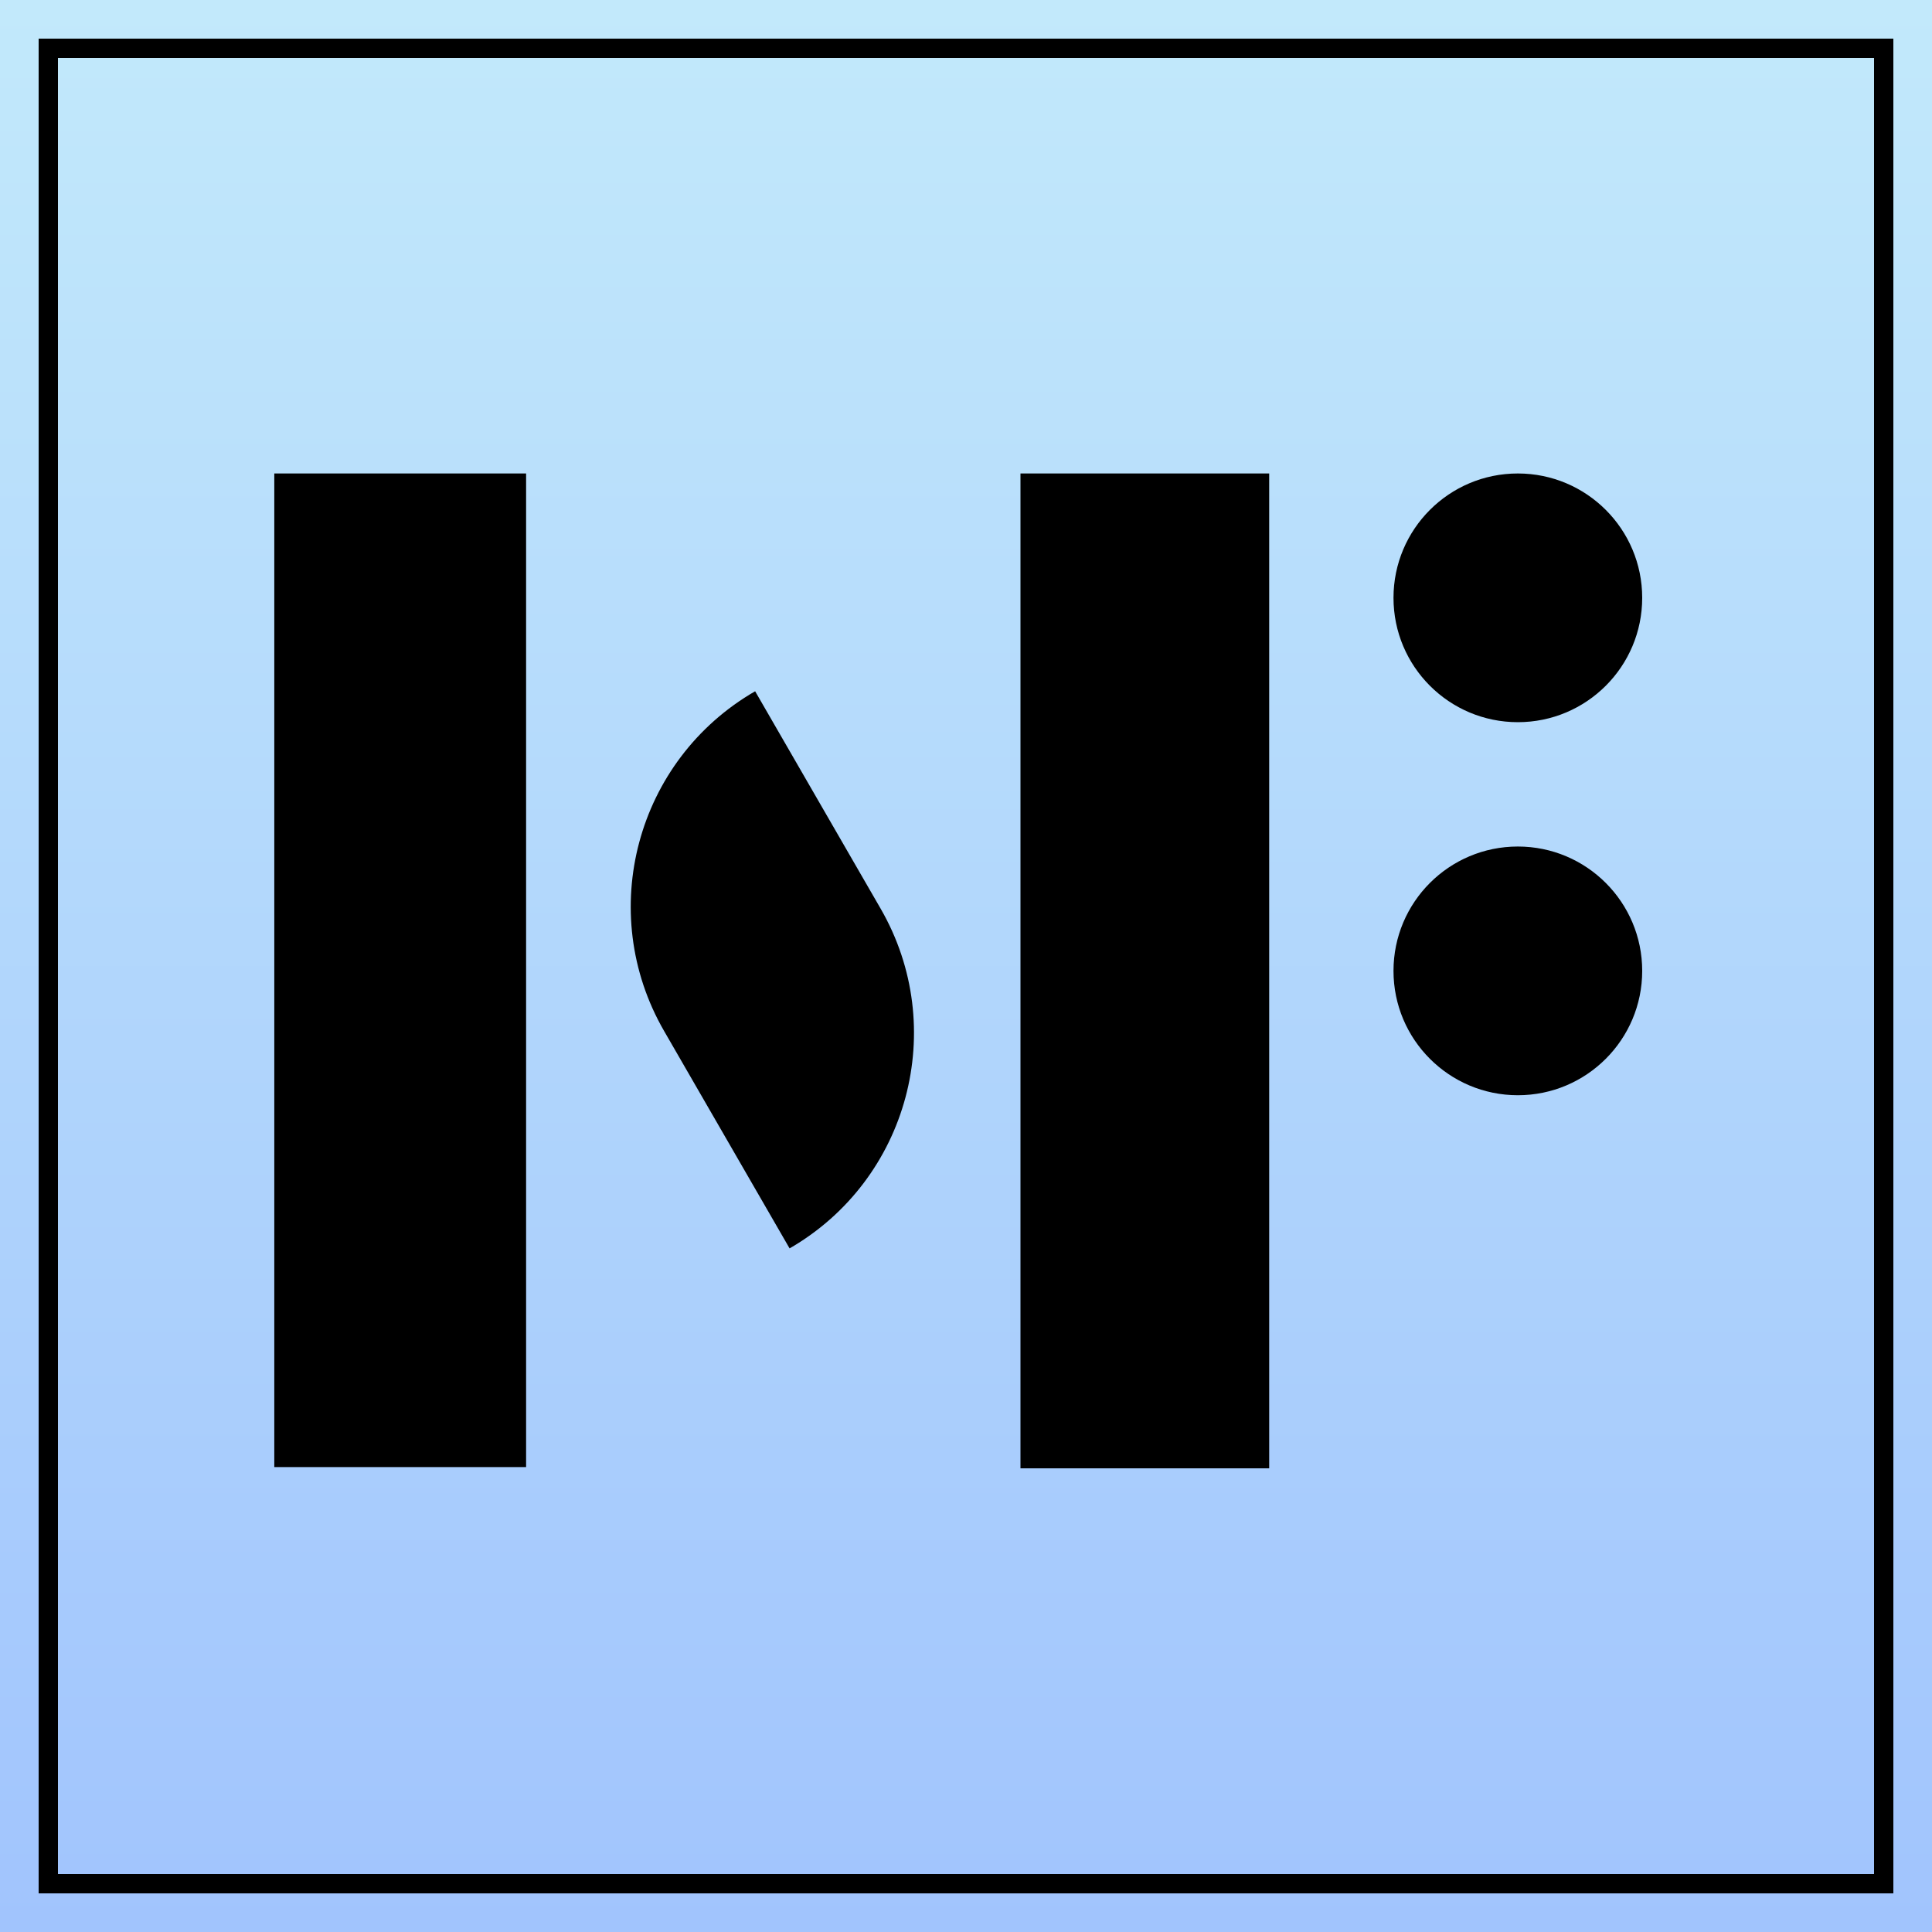 <svg width="200" height="200" viewBox="0 0 200 200" fill="none" xmlns="http://www.w3.org/2000/svg">
<rect width="200" height="200" fill="black"/>
<path fill-rule="evenodd" clip-rule="evenodd" d="M0 0H200V200H0V0ZM105.639 49.014H131.386V152.002H105.639V49.014ZM78.171 71.559C65.856 78.669 61.637 94.416 68.747 106.73L81.738 129.233C94.053 122.123 98.272 106.376 91.162 94.061L78.171 71.559ZM28.395 49.014H54.462V151.874H28.395V49.014ZM157.127 74.76C164.236 74.76 170 68.997 170 61.887C170 54.778 164.236 49.014 157.127 49.014C150.017 49.014 144.254 54.778 144.254 61.887C144.254 68.997 150.017 74.76 157.127 74.76ZM170 100.505C170 107.615 164.236 113.378 157.127 113.378C150.017 113.378 144.254 107.615 144.254 100.505C144.254 93.396 150.017 87.632 157.127 87.632C164.236 87.632 170 93.396 170 100.505ZM6 6H194V194H6V6ZM4 4H6H194H196V6V194V196H194H6H4V194V6V4Z" fill="url(#paint0_linear_1386_3196)"/>
<defs>
<linearGradient id="paint0_linear_1386_3196" x1="100" y1="0" x2="100" y2="200" gradientUnits="userSpaceOnUse">
<stop stop-color="#C2E9FB"/>
<stop offset="1" stop-color="#A1C4FD"/>
<stop offset="1" stop-color="#A1C4FD"/>
</linearGradient>
</defs>
</svg>
